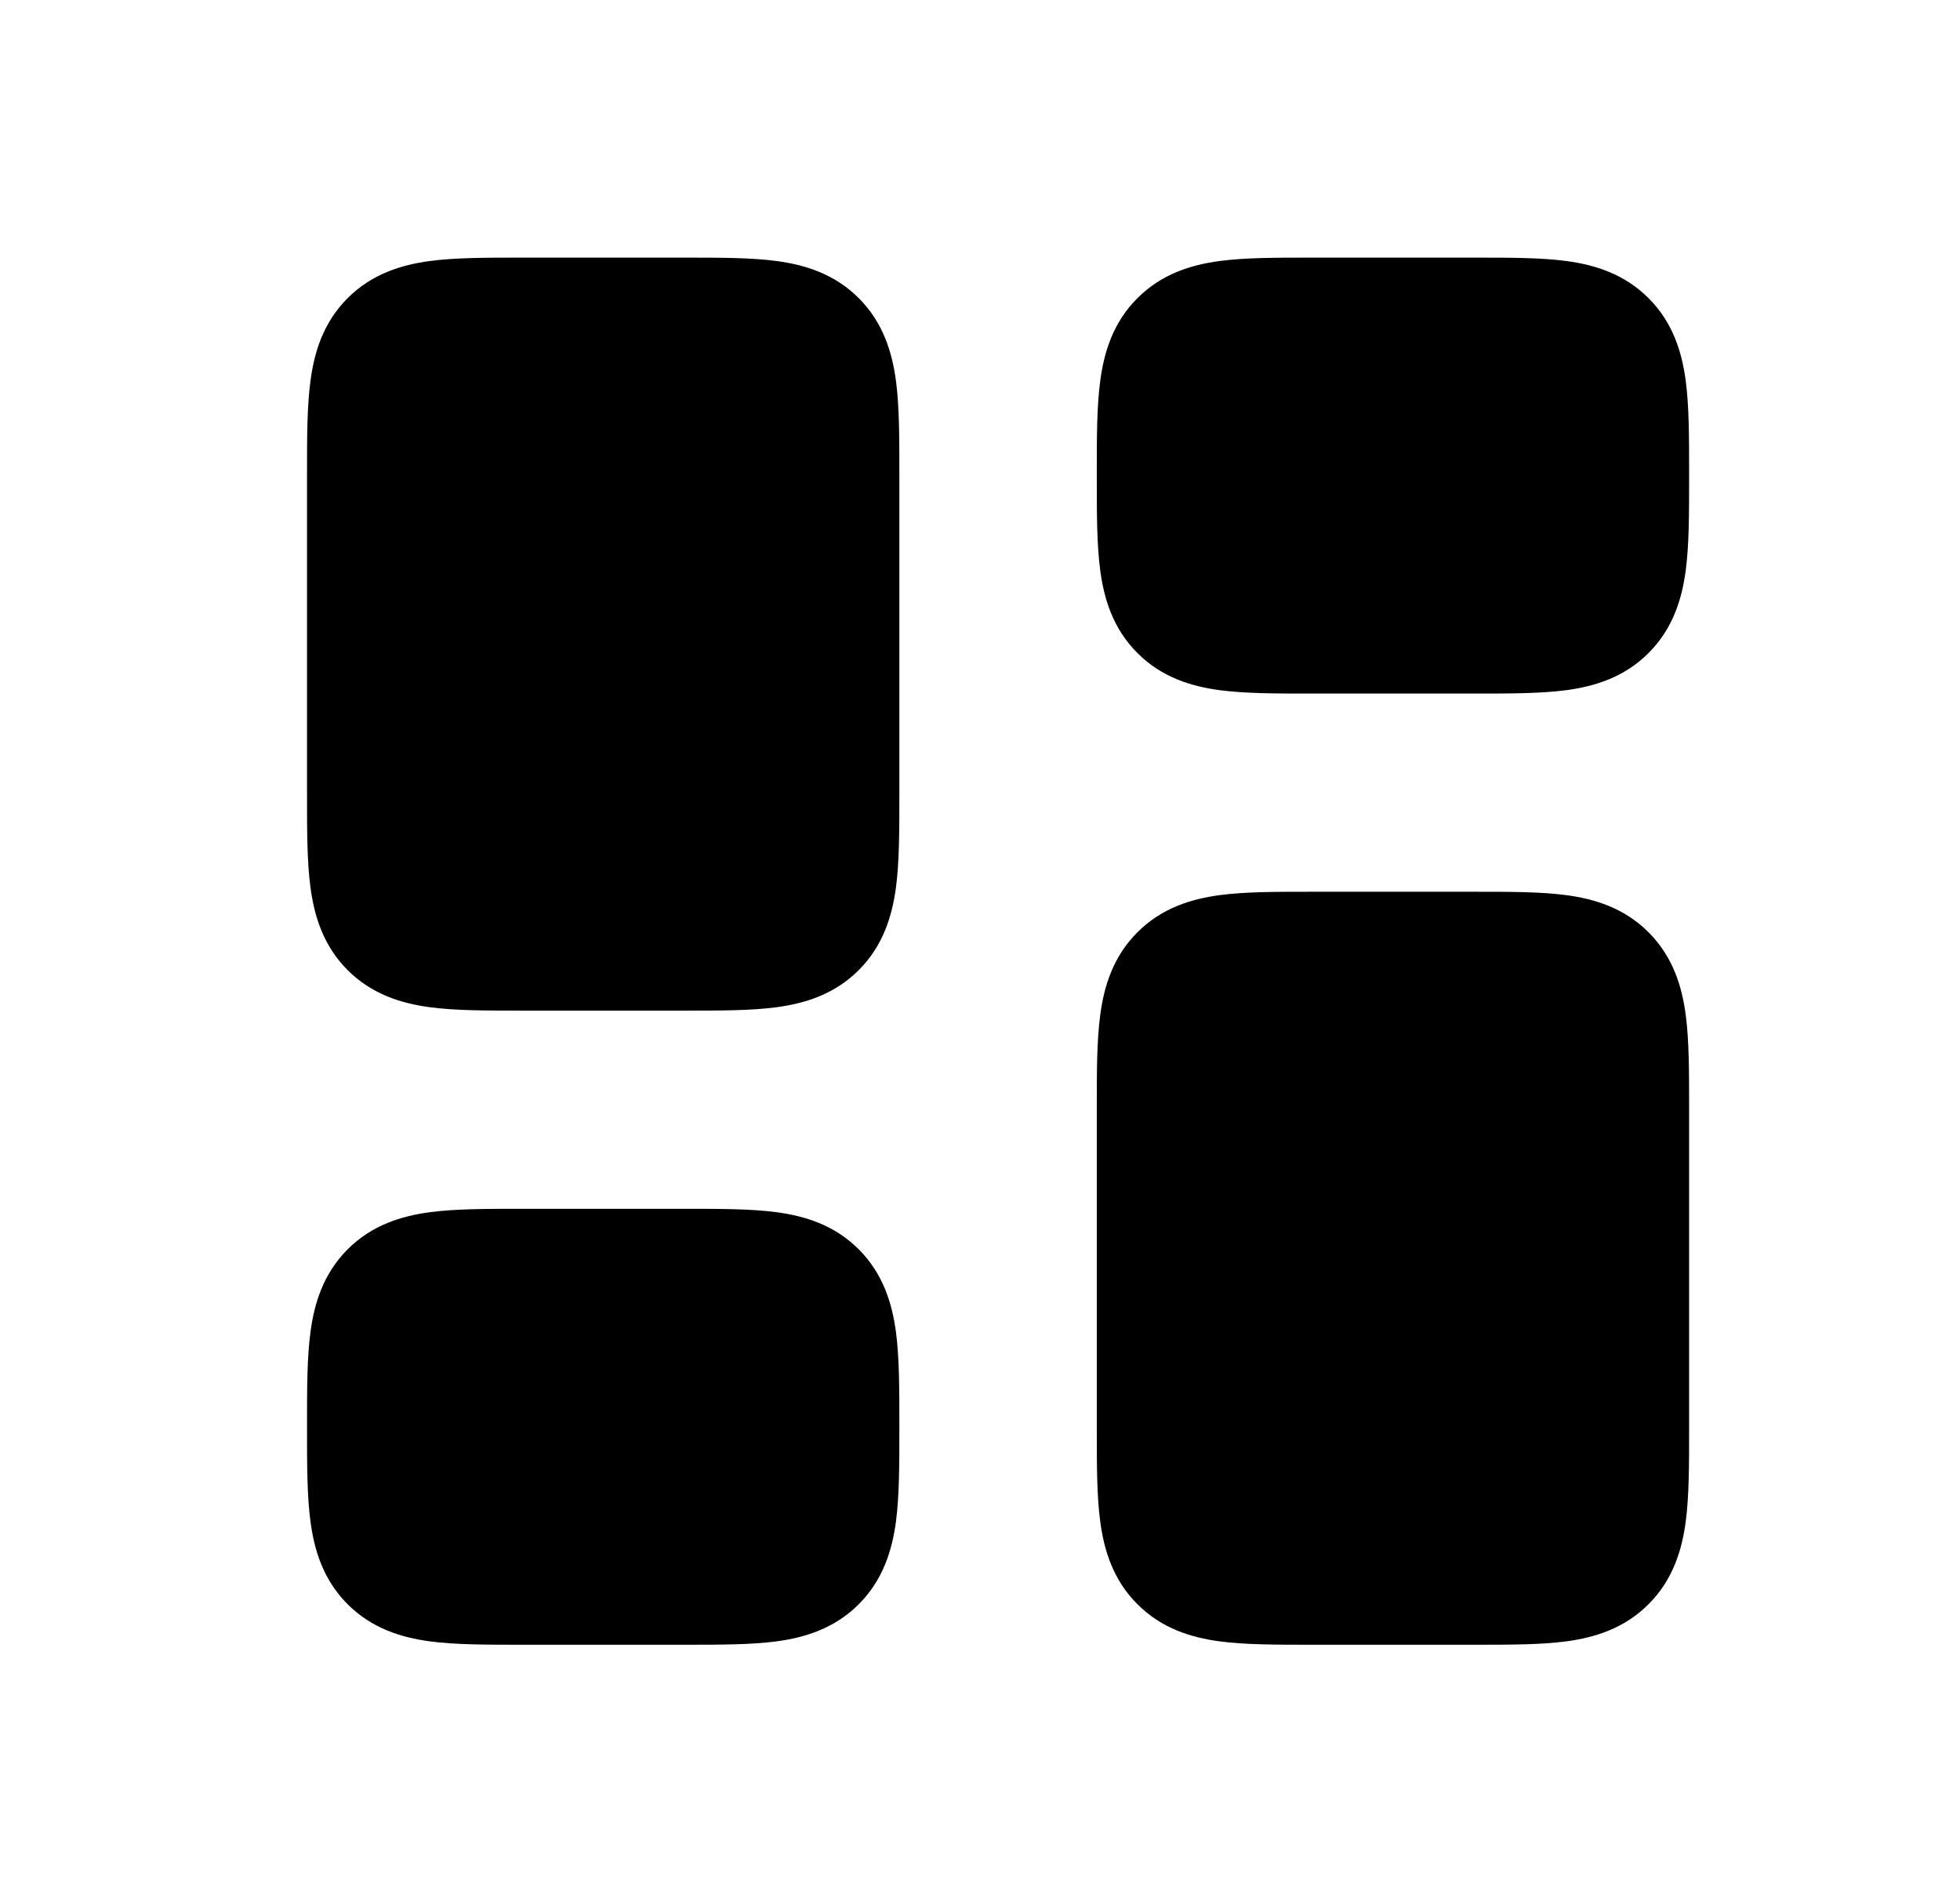 <svg width="34" height="33" viewBox="0 0 34 33" fill="none" xmlns="http://www.w3.org/2000/svg">
<path fill-rule="evenodd" clip-rule="evenodd" d="M20.456 5.903C20.055 6.305 20.055 6.954 20.055 8.25C20.055 9.546 20.055 10.194 20.456 10.597C20.857 11 21.503 11 22.795 11H25.535C26.826 11 27.472 11 27.873 10.597C28.275 10.194 28.275 9.546 28.275 8.25C28.275 6.954 28.275 6.305 27.873 5.903C27.472 5.5 26.826 5.5 25.535 5.5H22.795C21.503 5.5 20.857 5.5 20.456 5.903ZM6.756 22.403C6.354 22.805 6.354 23.454 6.354 24.75C6.354 26.046 6.354 26.695 6.756 27.097C7.157 27.5 7.803 27.5 9.095 27.5H11.835C13.126 27.5 13.772 27.5 14.173 27.097C14.575 26.695 14.575 26.046 14.575 24.75C14.575 23.454 14.575 22.805 14.173 22.403C13.772 22 13.126 22 11.835 22H9.095C7.803 22 7.157 22 6.756 22.403ZM20.055 19.25C20.055 17.954 20.055 17.305 20.456 16.903C20.857 16.5 21.503 16.5 22.795 16.5H25.535C26.826 16.5 27.472 16.5 27.873 16.903C28.275 17.305 28.275 17.954 28.275 19.25V24.75C28.275 26.046 28.275 26.695 27.873 27.097C27.472 27.5 26.826 27.5 25.535 27.5H22.795C21.503 27.5 20.857 27.5 20.456 27.097C20.055 26.695 20.055 26.046 20.055 24.75V19.25ZM6.756 5.903C6.354 6.305 6.354 6.954 6.354 8.25V13.75C6.354 15.046 6.354 15.694 6.756 16.097C7.157 16.5 7.803 16.5 9.095 16.5H11.835C13.126 16.5 13.772 16.5 14.173 16.097C14.575 15.694 14.575 15.046 14.575 13.75V8.25C14.575 6.954 14.575 6.305 14.173 5.903C13.772 5.5 13.126 5.5 11.835 5.5H9.095C7.803 5.5 7.157 5.5 6.756 5.903Z" fill="black"/>
<path fill-rule="evenodd" clip-rule="evenodd" d="M7.482 6.632L7.485 6.63C7.487 6.629 7.492 6.626 7.499 6.624C7.529 6.611 7.595 6.59 7.727 6.572C8.016 6.533 8.419 6.531 9.094 6.531H11.834C12.509 6.531 12.911 6.533 13.2 6.572C13.332 6.59 13.399 6.611 13.428 6.624C13.435 6.626 13.44 6.629 13.443 6.63L13.446 6.632L13.448 6.635C13.449 6.638 13.451 6.643 13.454 6.649C13.466 6.679 13.487 6.746 13.505 6.879C13.544 7.168 13.546 7.573 13.546 8.25V13.75C13.546 14.427 13.544 14.832 13.505 15.121C13.487 15.254 13.466 15.321 13.454 15.351C13.451 15.357 13.449 15.362 13.448 15.365L13.446 15.368L13.443 15.37C13.44 15.371 13.435 15.374 13.428 15.376C13.399 15.389 13.332 15.41 13.2 15.428C12.911 15.467 12.509 15.469 11.834 15.469H9.094C8.419 15.469 8.016 15.467 7.727 15.428C7.595 15.41 7.529 15.389 7.499 15.376C7.492 15.374 7.487 15.371 7.485 15.37L7.482 15.368L7.48 15.365C7.478 15.362 7.476 15.357 7.473 15.351C7.461 15.321 7.44 15.254 7.422 15.121C7.383 14.832 7.381 14.427 7.381 13.75V8.25C7.381 7.573 7.383 7.168 7.422 6.879C7.44 6.746 7.461 6.679 7.473 6.649C7.476 6.643 7.478 6.638 7.48 6.635L7.482 6.632ZM9.032 4.469C9.053 4.469 9.073 4.469 9.094 4.469H11.834C11.854 4.469 11.875 4.469 11.895 4.469C12.488 4.469 13.032 4.469 13.474 4.528C13.961 4.594 14.476 4.749 14.899 5.174C15.322 5.598 15.476 6.115 15.542 6.604C15.601 7.048 15.601 7.593 15.601 8.188C15.601 8.209 15.601 8.229 15.601 8.25V13.75C15.601 13.771 15.601 13.791 15.601 13.812C15.601 14.407 15.601 14.952 15.542 15.396C15.476 15.885 15.322 16.402 14.899 16.826C14.476 17.251 13.961 17.406 13.474 17.472C13.032 17.531 12.488 17.531 11.895 17.531C11.875 17.531 11.854 17.531 11.834 17.531H9.094C9.073 17.531 9.053 17.531 9.032 17.531C8.439 17.531 7.896 17.531 7.454 17.472C6.966 17.406 6.452 17.251 6.028 16.826C5.605 16.402 5.451 15.885 5.386 15.396C5.326 14.952 5.326 14.407 5.326 13.812C5.326 13.791 5.326 13.771 5.326 13.75V8.25C5.326 8.229 5.326 8.209 5.326 8.188C5.326 7.593 5.326 7.048 5.386 6.604C5.451 6.115 5.605 5.598 6.028 5.174C6.452 4.749 6.966 4.594 7.454 4.528C7.896 4.469 8.439 4.469 9.032 4.469ZM21.185 6.63L21.181 6.632L21.18 6.635C21.178 6.638 21.176 6.643 21.173 6.649C21.161 6.679 21.14 6.746 21.122 6.879C21.083 7.168 21.081 7.573 21.081 8.25C21.081 8.927 21.083 9.332 21.122 9.621C21.14 9.754 21.161 9.821 21.173 9.851C21.174 9.853 21.176 9.858 21.176 9.858C21.178 9.861 21.18 9.865 21.18 9.865L21.181 9.868L21.185 9.87C21.188 9.871 21.192 9.874 21.199 9.876C21.229 9.889 21.295 9.91 21.427 9.928C21.716 9.967 22.119 9.969 22.794 9.969H25.534C26.209 9.969 26.611 9.967 26.9 9.928C27.032 9.91 27.099 9.889 27.128 9.876C27.135 9.874 27.14 9.871 27.143 9.87L27.146 9.868L27.148 9.865C27.149 9.862 27.151 9.857 27.154 9.851C27.166 9.821 27.188 9.754 27.205 9.621C27.244 9.332 27.246 8.927 27.246 8.25C27.246 7.573 27.244 7.168 27.205 6.879C27.188 6.746 27.166 6.679 27.154 6.649C27.151 6.643 27.149 6.638 27.148 6.635L27.146 6.632L27.143 6.63C27.14 6.629 27.135 6.626 27.128 6.624C27.099 6.611 27.032 6.59 26.9 6.572C26.611 6.533 26.209 6.531 25.534 6.531H22.794C22.119 6.531 21.716 6.533 21.427 6.572C21.295 6.59 21.229 6.611 21.199 6.624C21.192 6.626 21.188 6.629 21.185 6.63ZM22.733 4.469H25.595C26.188 4.469 26.732 4.469 27.174 4.528C27.661 4.594 28.176 4.749 28.599 5.174C29.023 5.598 29.177 6.115 29.242 6.604C29.301 7.048 29.301 7.593 29.301 8.188V8.312C29.301 8.907 29.301 9.452 29.242 9.896C29.177 10.385 29.023 10.902 28.599 11.326C28.176 11.751 27.661 11.906 27.174 11.972C26.732 12.031 26.188 12.031 25.595 12.031H22.733C22.139 12.031 21.596 12.031 21.154 11.972C20.666 11.906 20.152 11.751 19.729 11.326C19.305 10.902 19.151 10.385 19.086 9.896C19.026 9.452 19.026 8.907 19.026 8.312C19.026 8.291 19.026 8.271 19.026 8.25C19.026 8.229 19.026 8.209 19.026 8.188C19.026 7.593 19.026 7.048 19.086 6.604C19.151 6.115 19.305 5.598 19.729 5.174C20.152 4.749 20.666 4.594 21.154 4.528C21.596 4.469 22.139 4.469 22.733 4.469ZM22.733 15.469H25.595C26.188 15.469 26.732 15.469 27.174 15.528C27.661 15.594 28.176 15.749 28.599 16.174C29.023 16.599 29.177 17.115 29.242 17.604C29.301 18.048 29.301 18.593 29.301 19.189V24.812C29.301 25.407 29.301 25.952 29.242 26.396C29.177 26.885 29.023 27.402 28.599 27.826C28.176 28.251 27.661 28.406 27.174 28.472C26.732 28.531 26.188 28.531 25.595 28.531H22.733C22.139 28.531 21.596 28.531 21.154 28.472C20.666 28.406 20.152 28.251 19.729 27.826C19.305 27.402 19.151 26.885 19.086 26.396C19.026 25.952 19.026 25.407 19.026 24.812V19.25C19.026 19.23 19.026 19.209 19.026 19.189C19.026 18.593 19.026 18.048 19.086 17.604C19.151 17.115 19.305 16.599 19.729 16.174C20.152 15.749 20.666 15.594 21.154 15.528C21.596 15.469 22.139 15.469 22.733 15.469ZM21.185 17.63L21.181 17.632L21.18 17.635C21.178 17.638 21.176 17.642 21.173 17.649C21.161 17.68 21.14 17.746 21.122 17.879C21.083 18.168 21.081 18.573 21.081 19.25V24.75C21.081 25.427 21.083 25.832 21.122 26.121C21.14 26.254 21.161 26.321 21.173 26.351C21.176 26.358 21.178 26.362 21.18 26.365L21.181 26.368L21.185 26.37C21.188 26.371 21.192 26.374 21.199 26.376C21.229 26.389 21.295 26.41 21.427 26.428C21.716 26.467 22.119 26.469 22.794 26.469H25.534C26.209 26.469 26.611 26.467 26.9 26.428C27.032 26.41 27.099 26.389 27.128 26.376C27.135 26.374 27.14 26.371 27.143 26.37L27.146 26.368L27.148 26.365C27.149 26.362 27.151 26.358 27.154 26.351C27.166 26.321 27.188 26.254 27.205 26.121C27.244 25.832 27.246 25.427 27.246 24.75V19.25C27.246 18.573 27.244 18.168 27.205 17.879C27.188 17.746 27.166 17.68 27.154 17.649C27.153 17.645 27.151 17.642 27.15 17.64L27.148 17.635L27.146 17.632L27.143 17.63C27.14 17.629 27.135 17.626 27.128 17.624C27.099 17.611 27.032 17.59 26.9 17.572C26.611 17.534 26.209 17.531 25.534 17.531H22.794C22.119 17.531 21.716 17.534 21.427 17.572C21.295 17.59 21.229 17.611 21.199 17.624C21.192 17.626 21.188 17.629 21.185 17.63ZM7.485 23.13L7.482 23.132L7.48 23.135C7.478 23.138 7.476 23.142 7.473 23.149C7.461 23.18 7.44 23.246 7.422 23.379C7.383 23.668 7.381 24.073 7.381 24.75C7.381 25.427 7.383 25.832 7.422 26.121C7.44 26.254 7.461 26.321 7.473 26.351C7.476 26.358 7.478 26.362 7.48 26.365L7.482 26.368L7.485 26.37C7.487 26.371 7.492 26.374 7.499 26.376C7.529 26.389 7.595 26.41 7.727 26.428C8.016 26.467 8.419 26.469 9.094 26.469H11.834C12.509 26.469 12.911 26.467 13.2 26.428C13.332 26.41 13.399 26.389 13.428 26.376C13.432 26.375 13.437 26.373 13.437 26.373L13.443 26.37L13.446 26.368L13.448 26.365L13.45 26.361C13.451 26.358 13.453 26.355 13.454 26.351C13.466 26.321 13.487 26.254 13.505 26.121C13.544 25.832 13.546 25.427 13.546 24.75C13.546 24.073 13.544 23.668 13.505 23.379C13.487 23.246 13.466 23.18 13.454 23.149C13.451 23.142 13.449 23.138 13.448 23.135L13.446 23.132L13.443 23.13C13.44 23.129 13.435 23.126 13.428 23.124C13.399 23.111 13.332 23.09 13.2 23.072C12.911 23.034 12.509 23.031 11.834 23.031H9.094C8.419 23.031 8.016 23.034 7.727 23.072C7.595 23.09 7.529 23.111 7.499 23.124C7.492 23.126 7.487 23.129 7.485 23.13ZM9.032 20.969H11.895C12.488 20.969 13.032 20.969 13.474 21.028C13.961 21.094 14.476 21.249 14.899 21.674C15.322 22.099 15.476 22.615 15.542 23.104C15.601 23.548 15.601 24.093 15.601 24.689V24.812C15.601 25.407 15.601 25.952 15.542 26.396C15.476 26.885 15.322 27.402 14.899 27.826C14.476 28.251 13.961 28.406 13.474 28.472C13.032 28.531 12.488 28.531 11.895 28.531H9.032C8.439 28.531 7.896 28.531 7.454 28.472C6.966 28.406 6.452 28.251 6.028 27.826C5.605 27.402 5.451 26.885 5.386 26.396C5.326 25.952 5.326 25.407 5.326 24.812V24.689C5.326 24.093 5.326 23.548 5.386 23.104C5.451 22.615 5.605 22.099 6.028 21.674C6.452 21.249 6.966 21.094 7.454 21.028C7.896 20.969 8.439 20.969 9.032 20.969Z" fill="black"/>
</svg>
